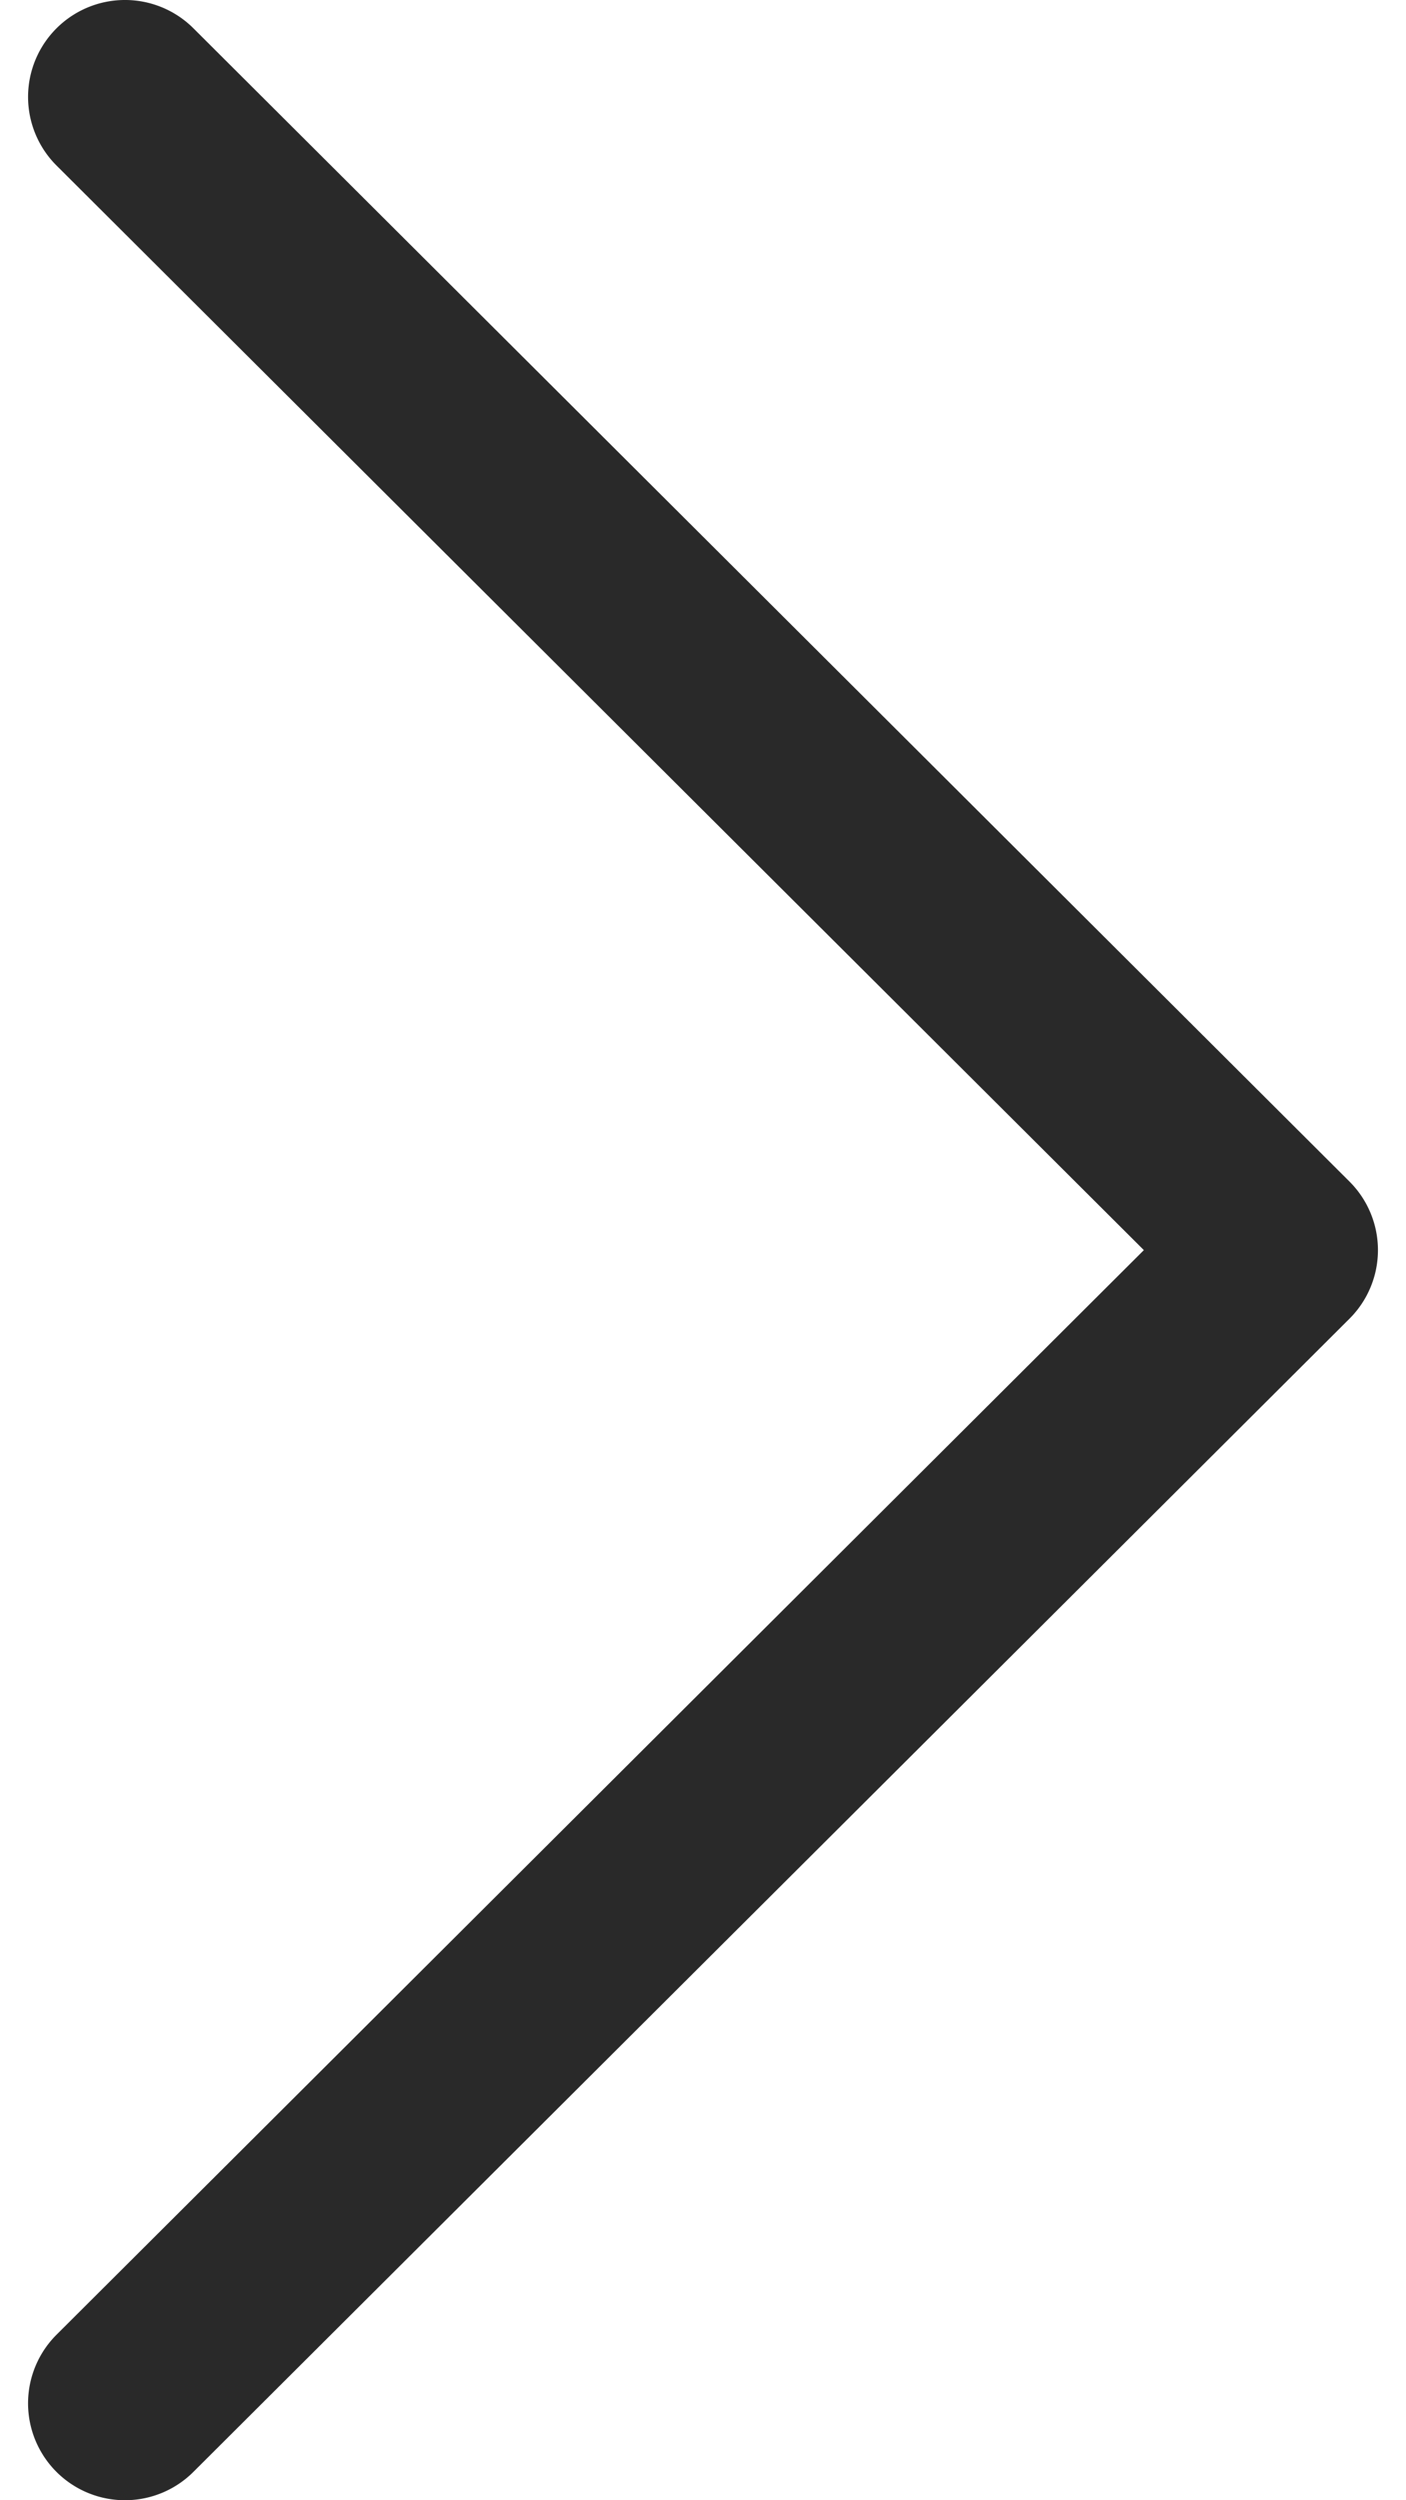 <svg width="18" height="32" fill="none" xmlns="http://www.w3.org/2000/svg"><path d="M17.276 15.122L2.476.362A1.24 1.24 0 00.724 2.119L14.644 16 .724 29.881a1.24 1.24 0 101.751 1.757l14.801-14.76a1.239 1.239 0 000-1.756z" fill="#292929"/></svg>